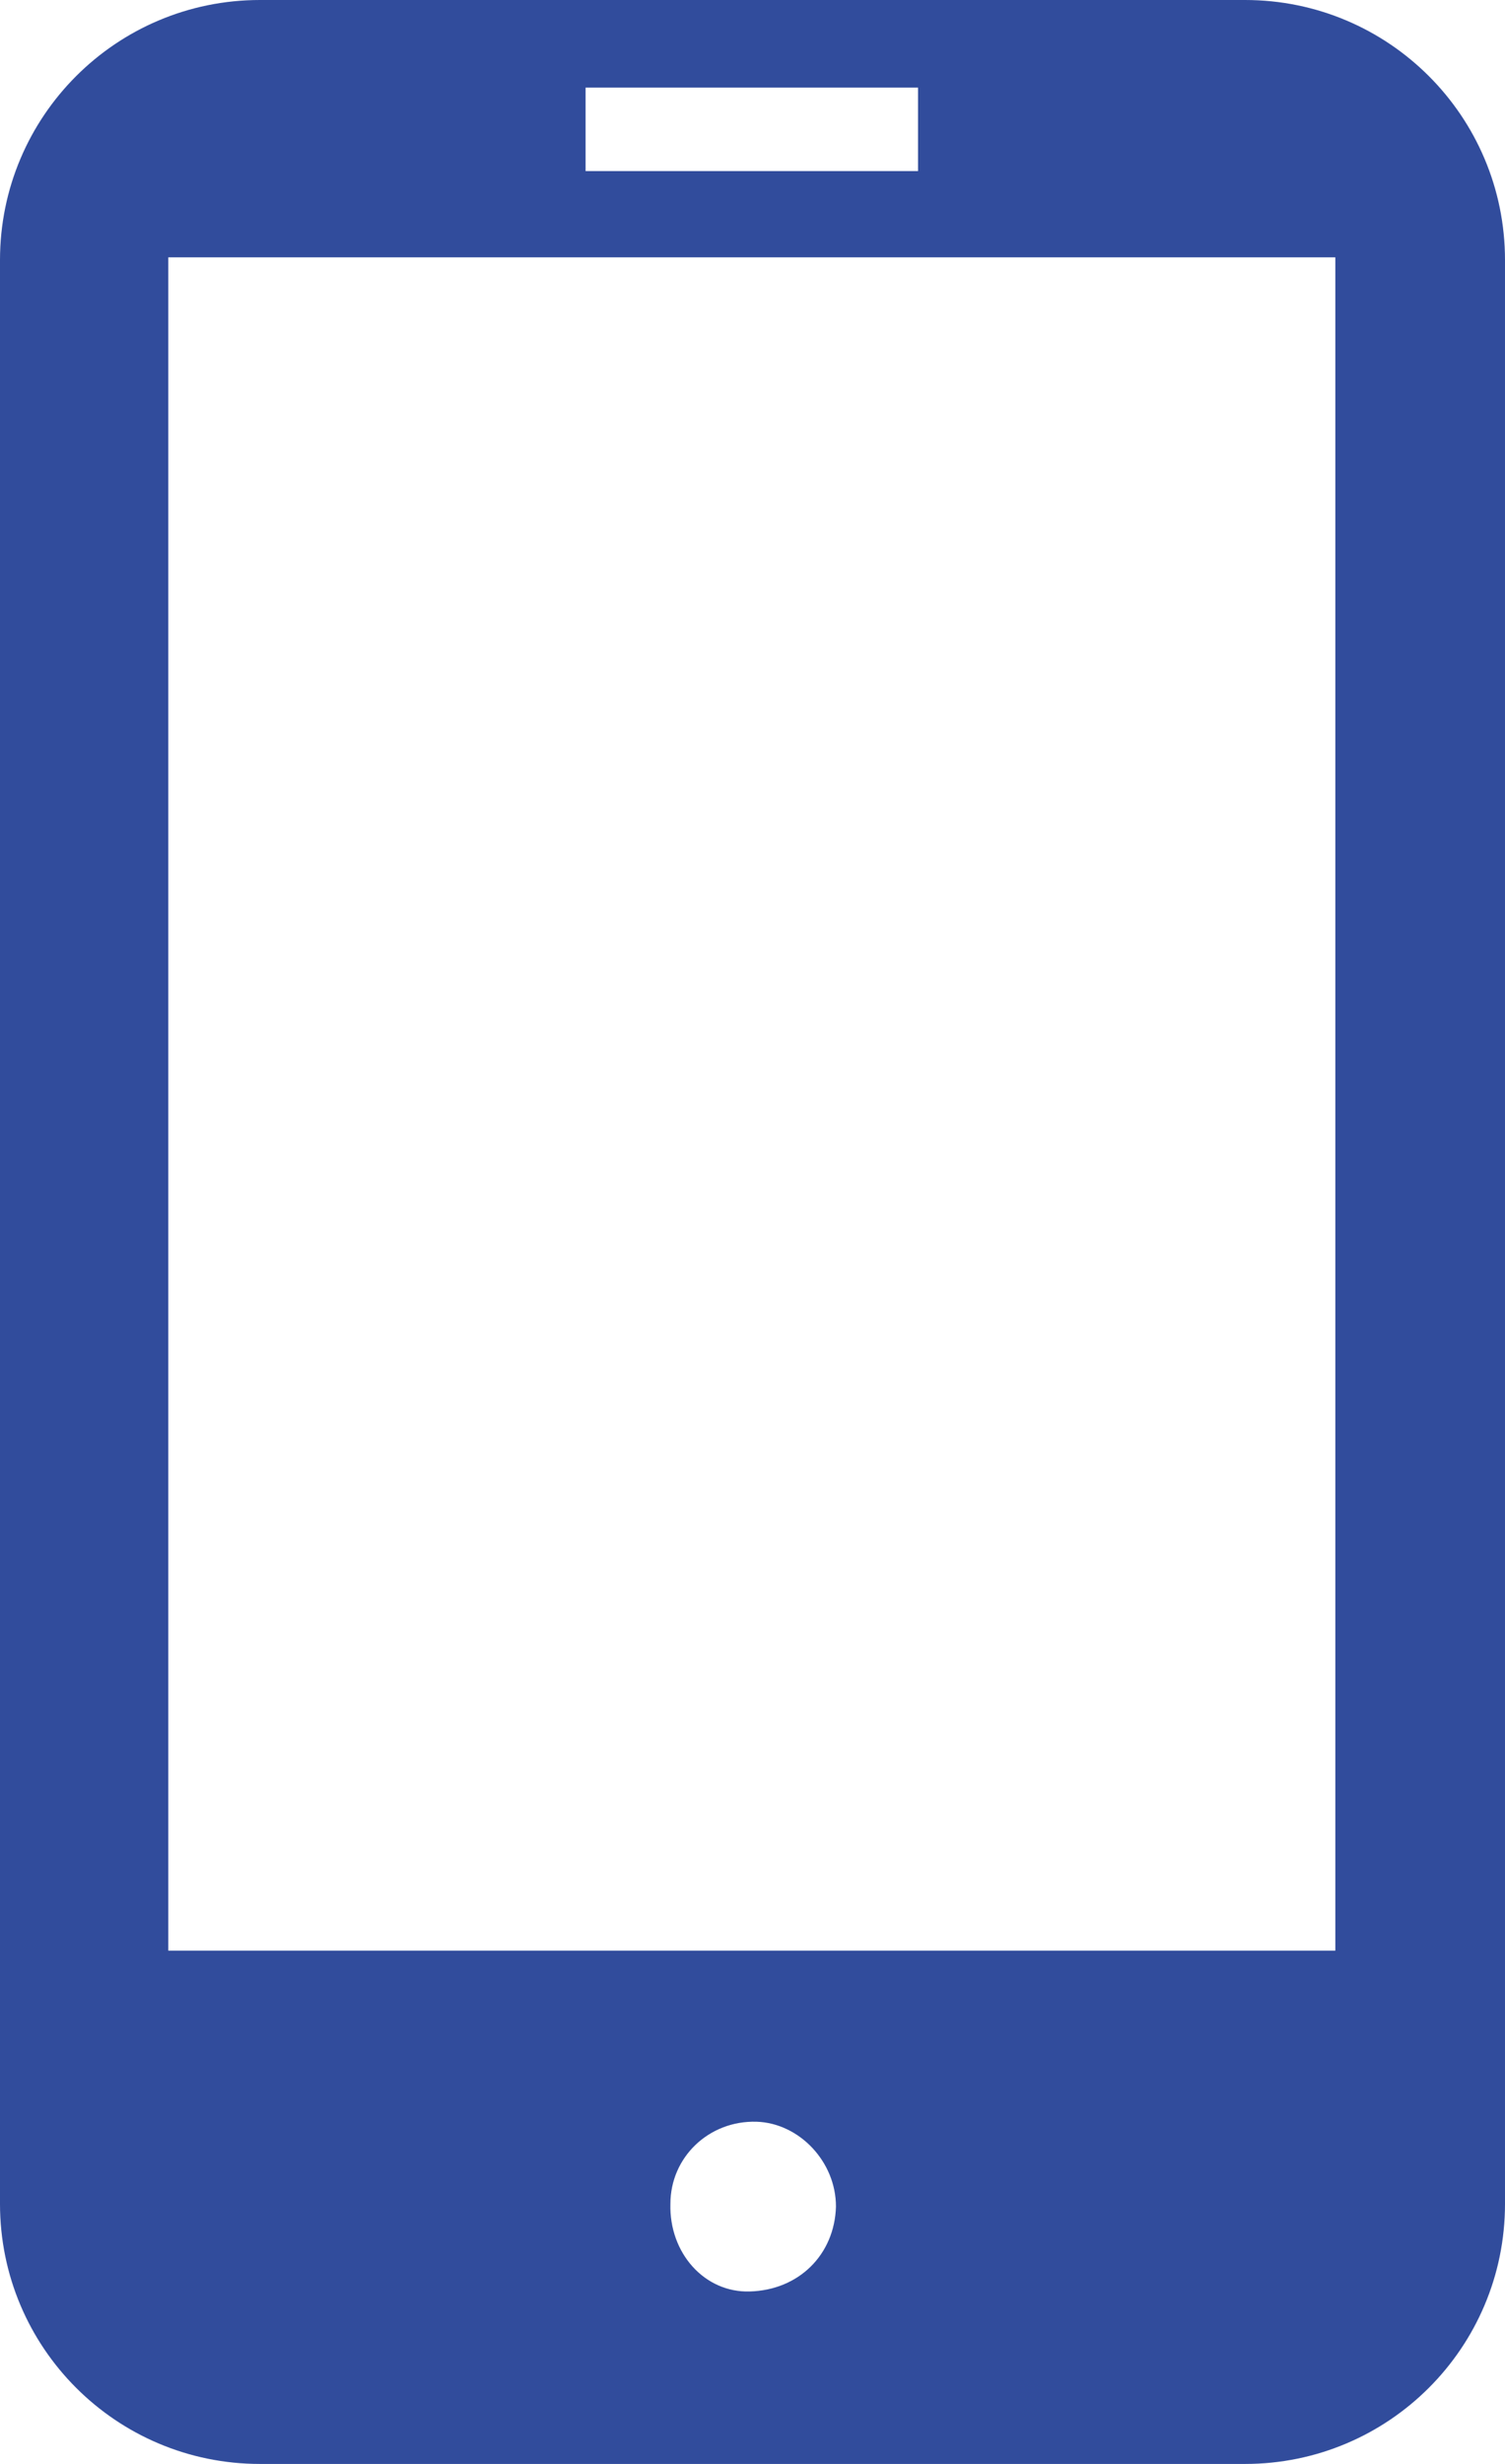 <svg xmlns="http://www.w3.org/2000/svg" xmlns:xlink="http://www.w3.org/1999/xlink" fill="#314c9c" version="1.1" id="Слой_1" x="0px" y="0px" viewBox="0 0 110 180" style="enable-background:new 0 0 110 180;" xml:space="preserve">
<path d="M91,180H19c-10.5,0-19-8.5-19-19V19C0,8.5,8.5,0,19,0h72c10.5,0,19,8.5,19,19v142C110,171.5,101.5,180,91,180  L91,180z M54.8,167.4c3.6-0.1,6.2-2.7,6.3-6.2c0-3.3-2.7-6.1-5.8-6.2c-3.5-0.1-6.3,2.6-6.3,6C48.9,164.6,51.5,167.5,54.8,167.4  L54.8,167.4z M67.1,6.4c-8.1,0-16.2,0-24.3,0c0,2.1,0,4,0,6.1c8.1,0,16.2,0,24.3,0C67.1,10.4,67.1,8.5,67.1,6.4L67.1,6.4z   M97.6,18.8c-28.5,0-56.9,0-85.3,0c0,41.3,0,82.4,0,123.7c28.4,0,56.8,0,85.3,0C97.6,101.2,97.6,60.1,97.6,18.8L97.6,18.8z"/>
</svg>